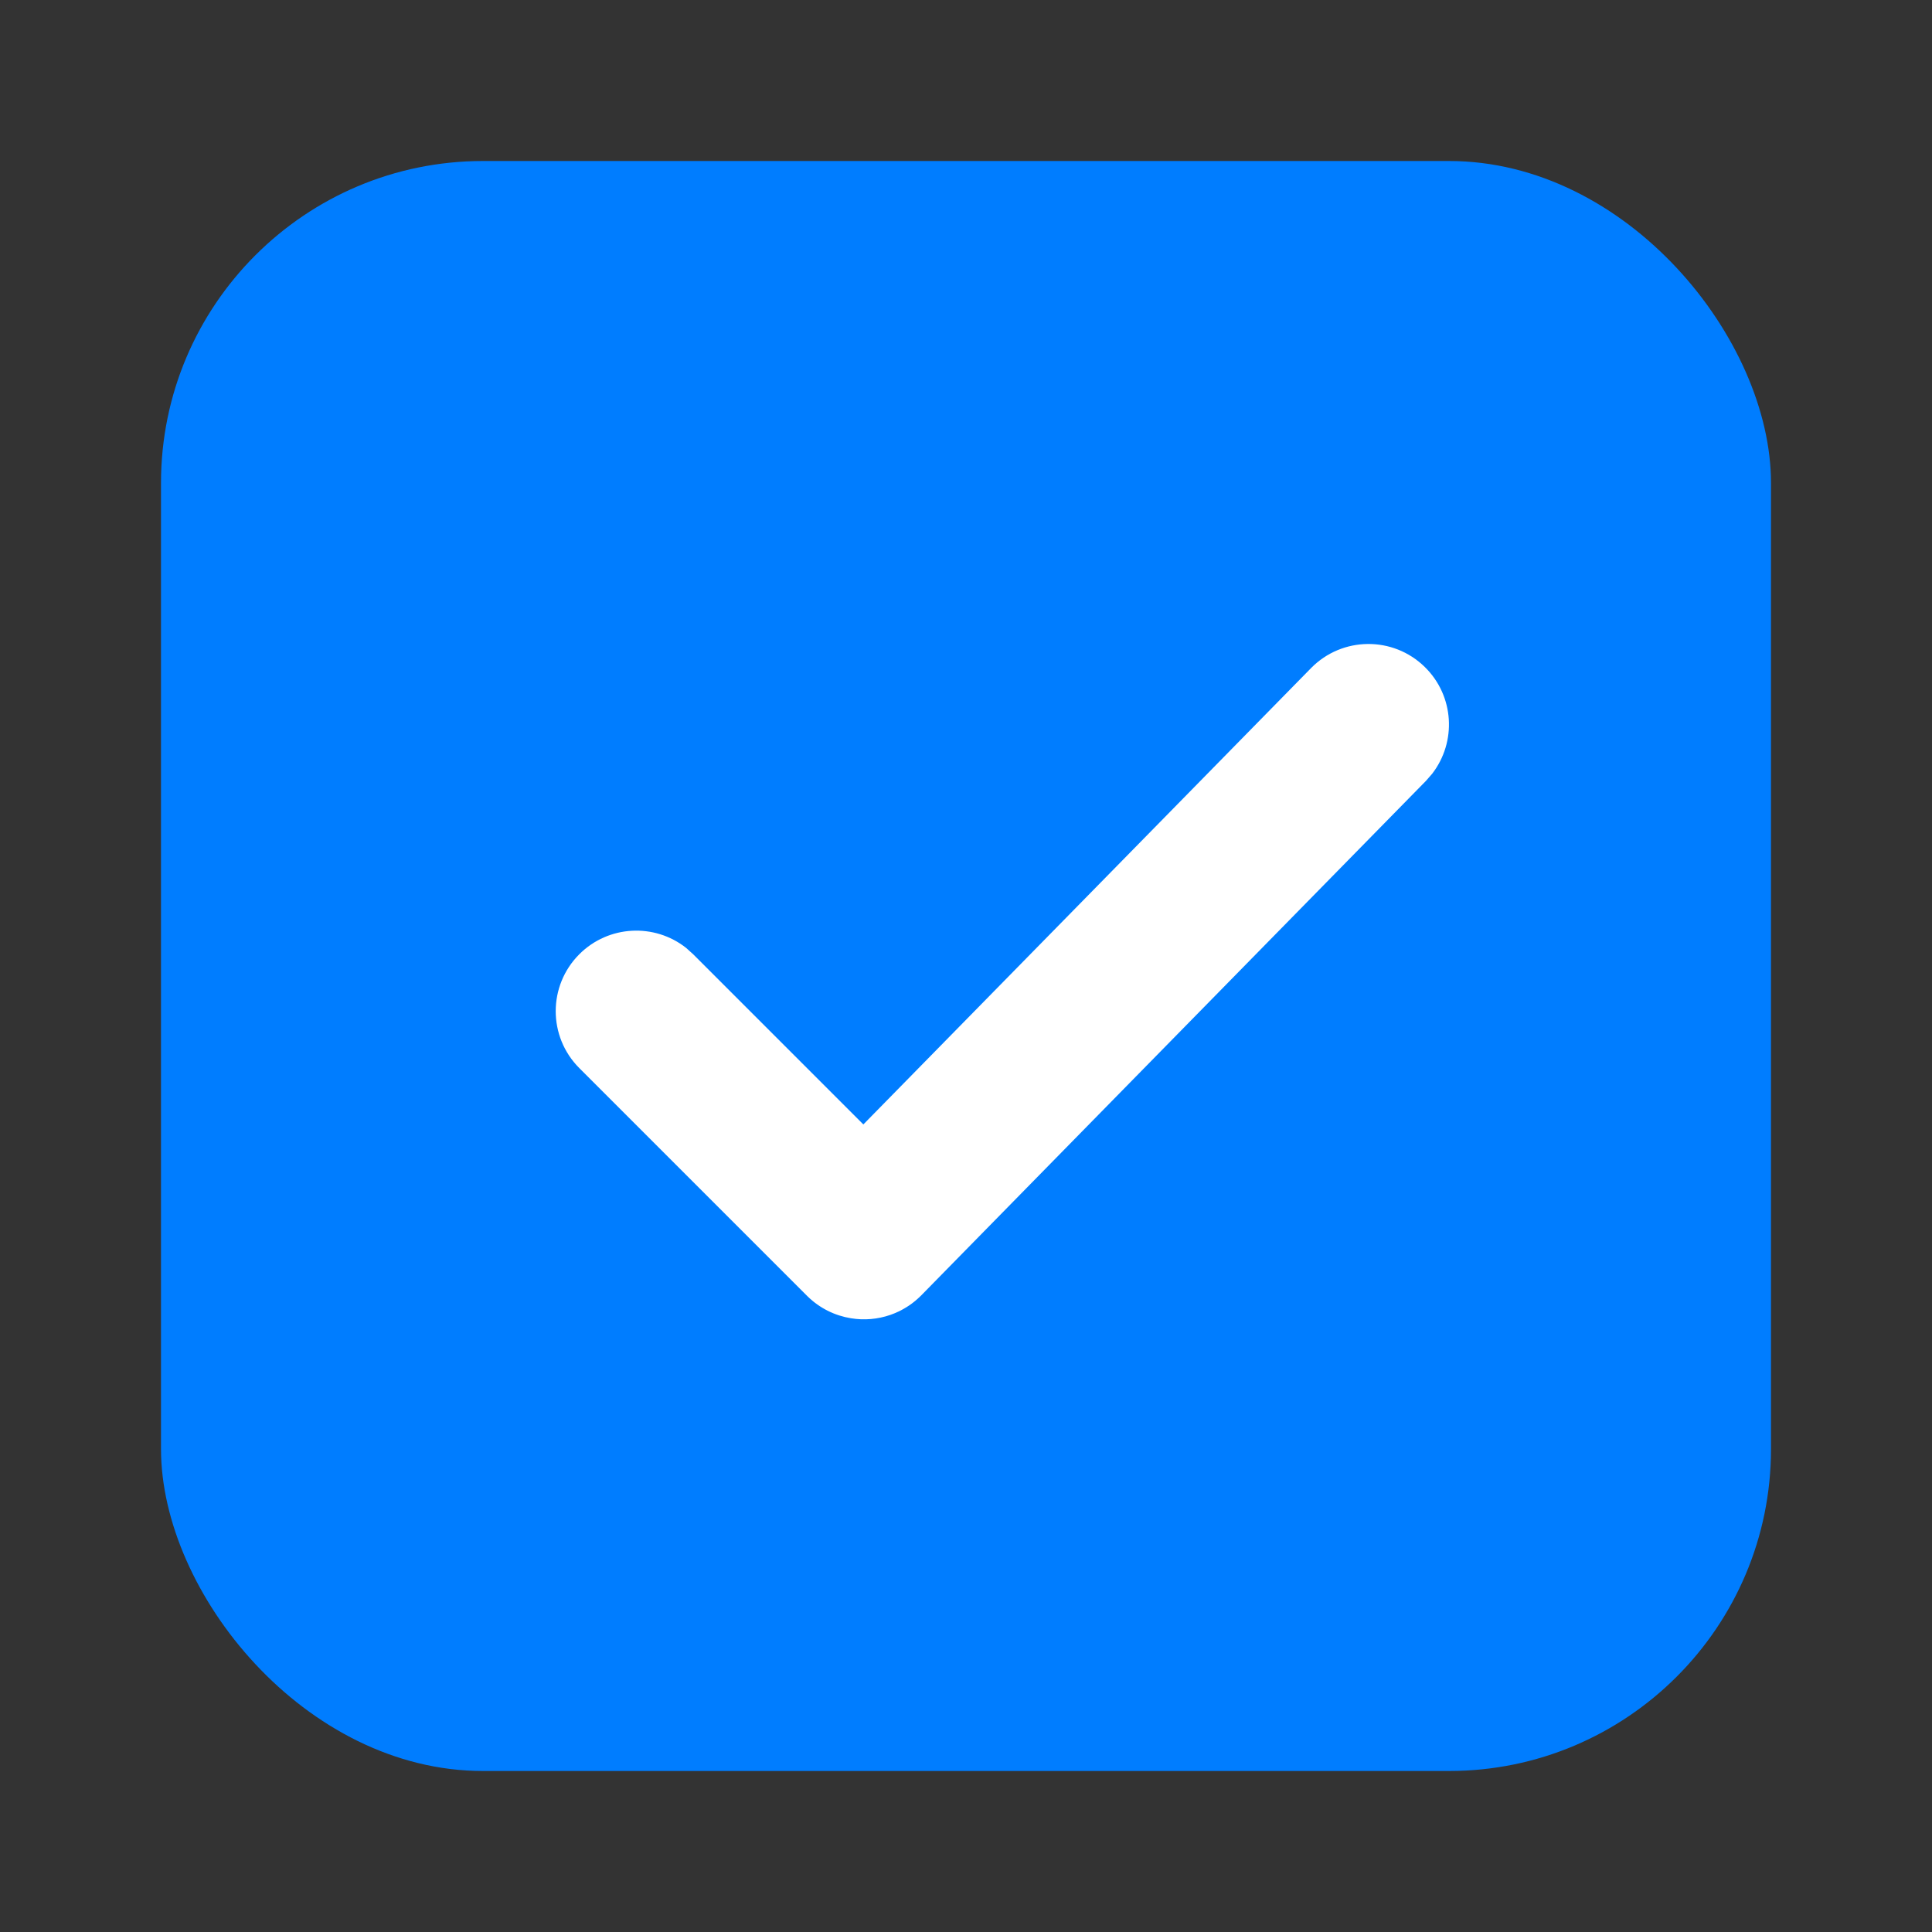 <?xml version="1.0" encoding="UTF-8"?>
<svg width="24px" height="24px" viewBox="0 0 24 24" version="1.1" xmlns="http://www.w3.org/2000/svg" xmlns:xlink="http://www.w3.org/1999/xlink">
    <rect x="0" y="0" width="24" height="24" fill="#333333" stroke="none"/>
    <title> 5</title>
    <g id="5" stroke="none" stroke-width="1" fill="none" fill-rule="evenodd">
        <rect id="矩形" fill="#007DFF" x="2" y="2" width="20" height="20" rx="4"></rect>
        <path d="M8.007,13.811 L7.962,13.808 L7.9,13.805 C7.899,13.805 7.897,13.805 7.895,13.804 L8.007,13.811 C7.943,13.811 7.88,13.805 7.818,13.793 C7.807,13.791 7.796,13.788 7.785,13.786 C7.759,13.78 7.733,13.773 7.707,13.765 C7.697,13.762 7.688,13.759 7.679,13.756 C7.653,13.746 7.637,13.74 7.62,13.733 C7.604,13.726 7.587,13.719 7.571,13.711 C7.421,13.638 7.292,13.529 7.196,13.395 C7.079,13.233 7.009,13.035 7.007,12.82 L7.007,8.811 C7.007,8.258 7.455,7.811 8.007,7.811 C8.52,7.811 8.943,8.197 9.001,8.694 L9.007,8.811 L9.007,11.801 L16.948,11.725 C17.5,11.72 17.952,12.163 17.957,12.715 C17.962,13.228 17.58,13.654 17.083,13.717 L16.967,13.725 L8.017,13.811 L8.007,13.811 Z" id="形状结合" fill="#FFFFFF" fill-rule="nonzero" transform="rotate(-45.00, 12.482,10.811)"></path>
    </g>
</svg>